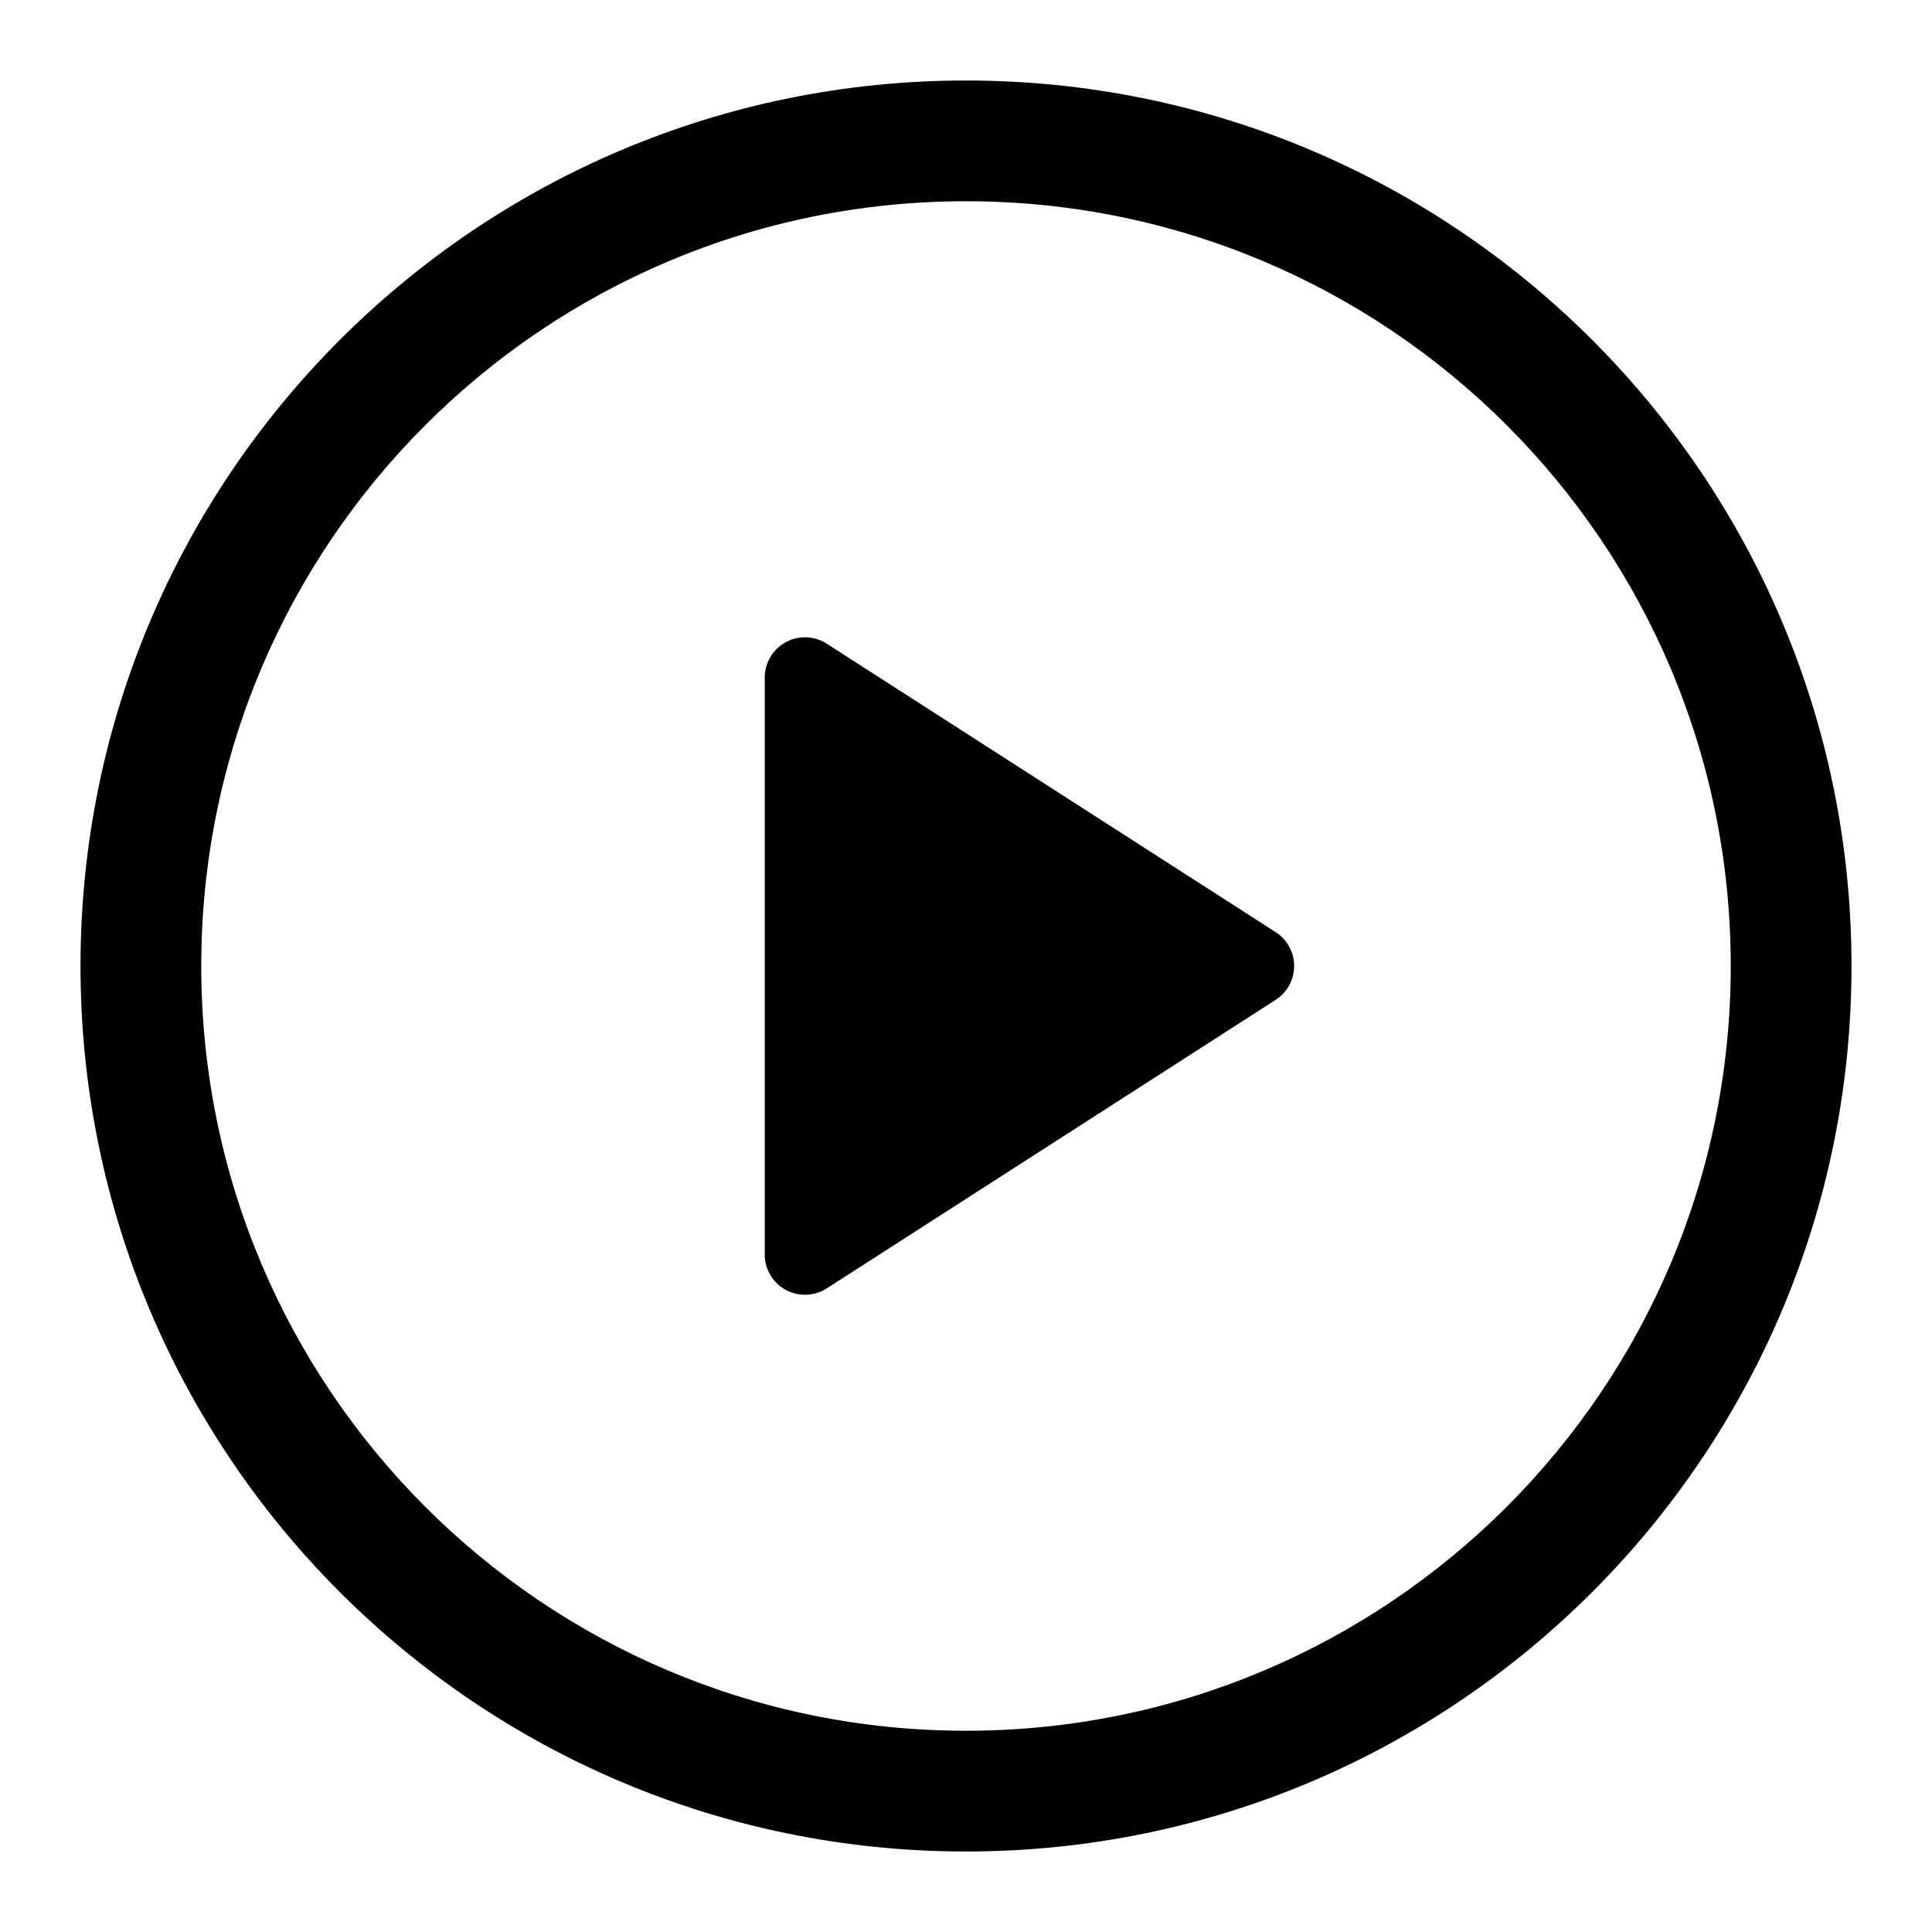 <svg xmlns="http://www.w3.org/2000/svg" width="24" height="24" viewBox="0 0 24 24">
  <defs/>
  <path d="M9.5,15.584 L9.5,8.416 A0.5 0.5 0 0 1 10.27,7.996 L15.846,11.579 A0.5 0.5 0 0 1 15.846,12.421 L10.27,16.005 A0.5 0.5 0 0 1 9.5,15.585 Z"/>
  <path d="M1,12 C1,5.925 5.925,1 12,1 C18.075,1 23,5.925 23,12 C23,18.075 18.075,23 12,23 C5.925,23 1,18.075 1,12 Z M12,2.5 C6.753,2.5 2.5,6.753 2.5,12 C2.5,17.247 6.753,21.5 12,21.5 C17.247,21.5 21.5,17.247 21.5,12 C21.5,6.753 17.247,2.5 12,2.5 Z"/>
</svg>

